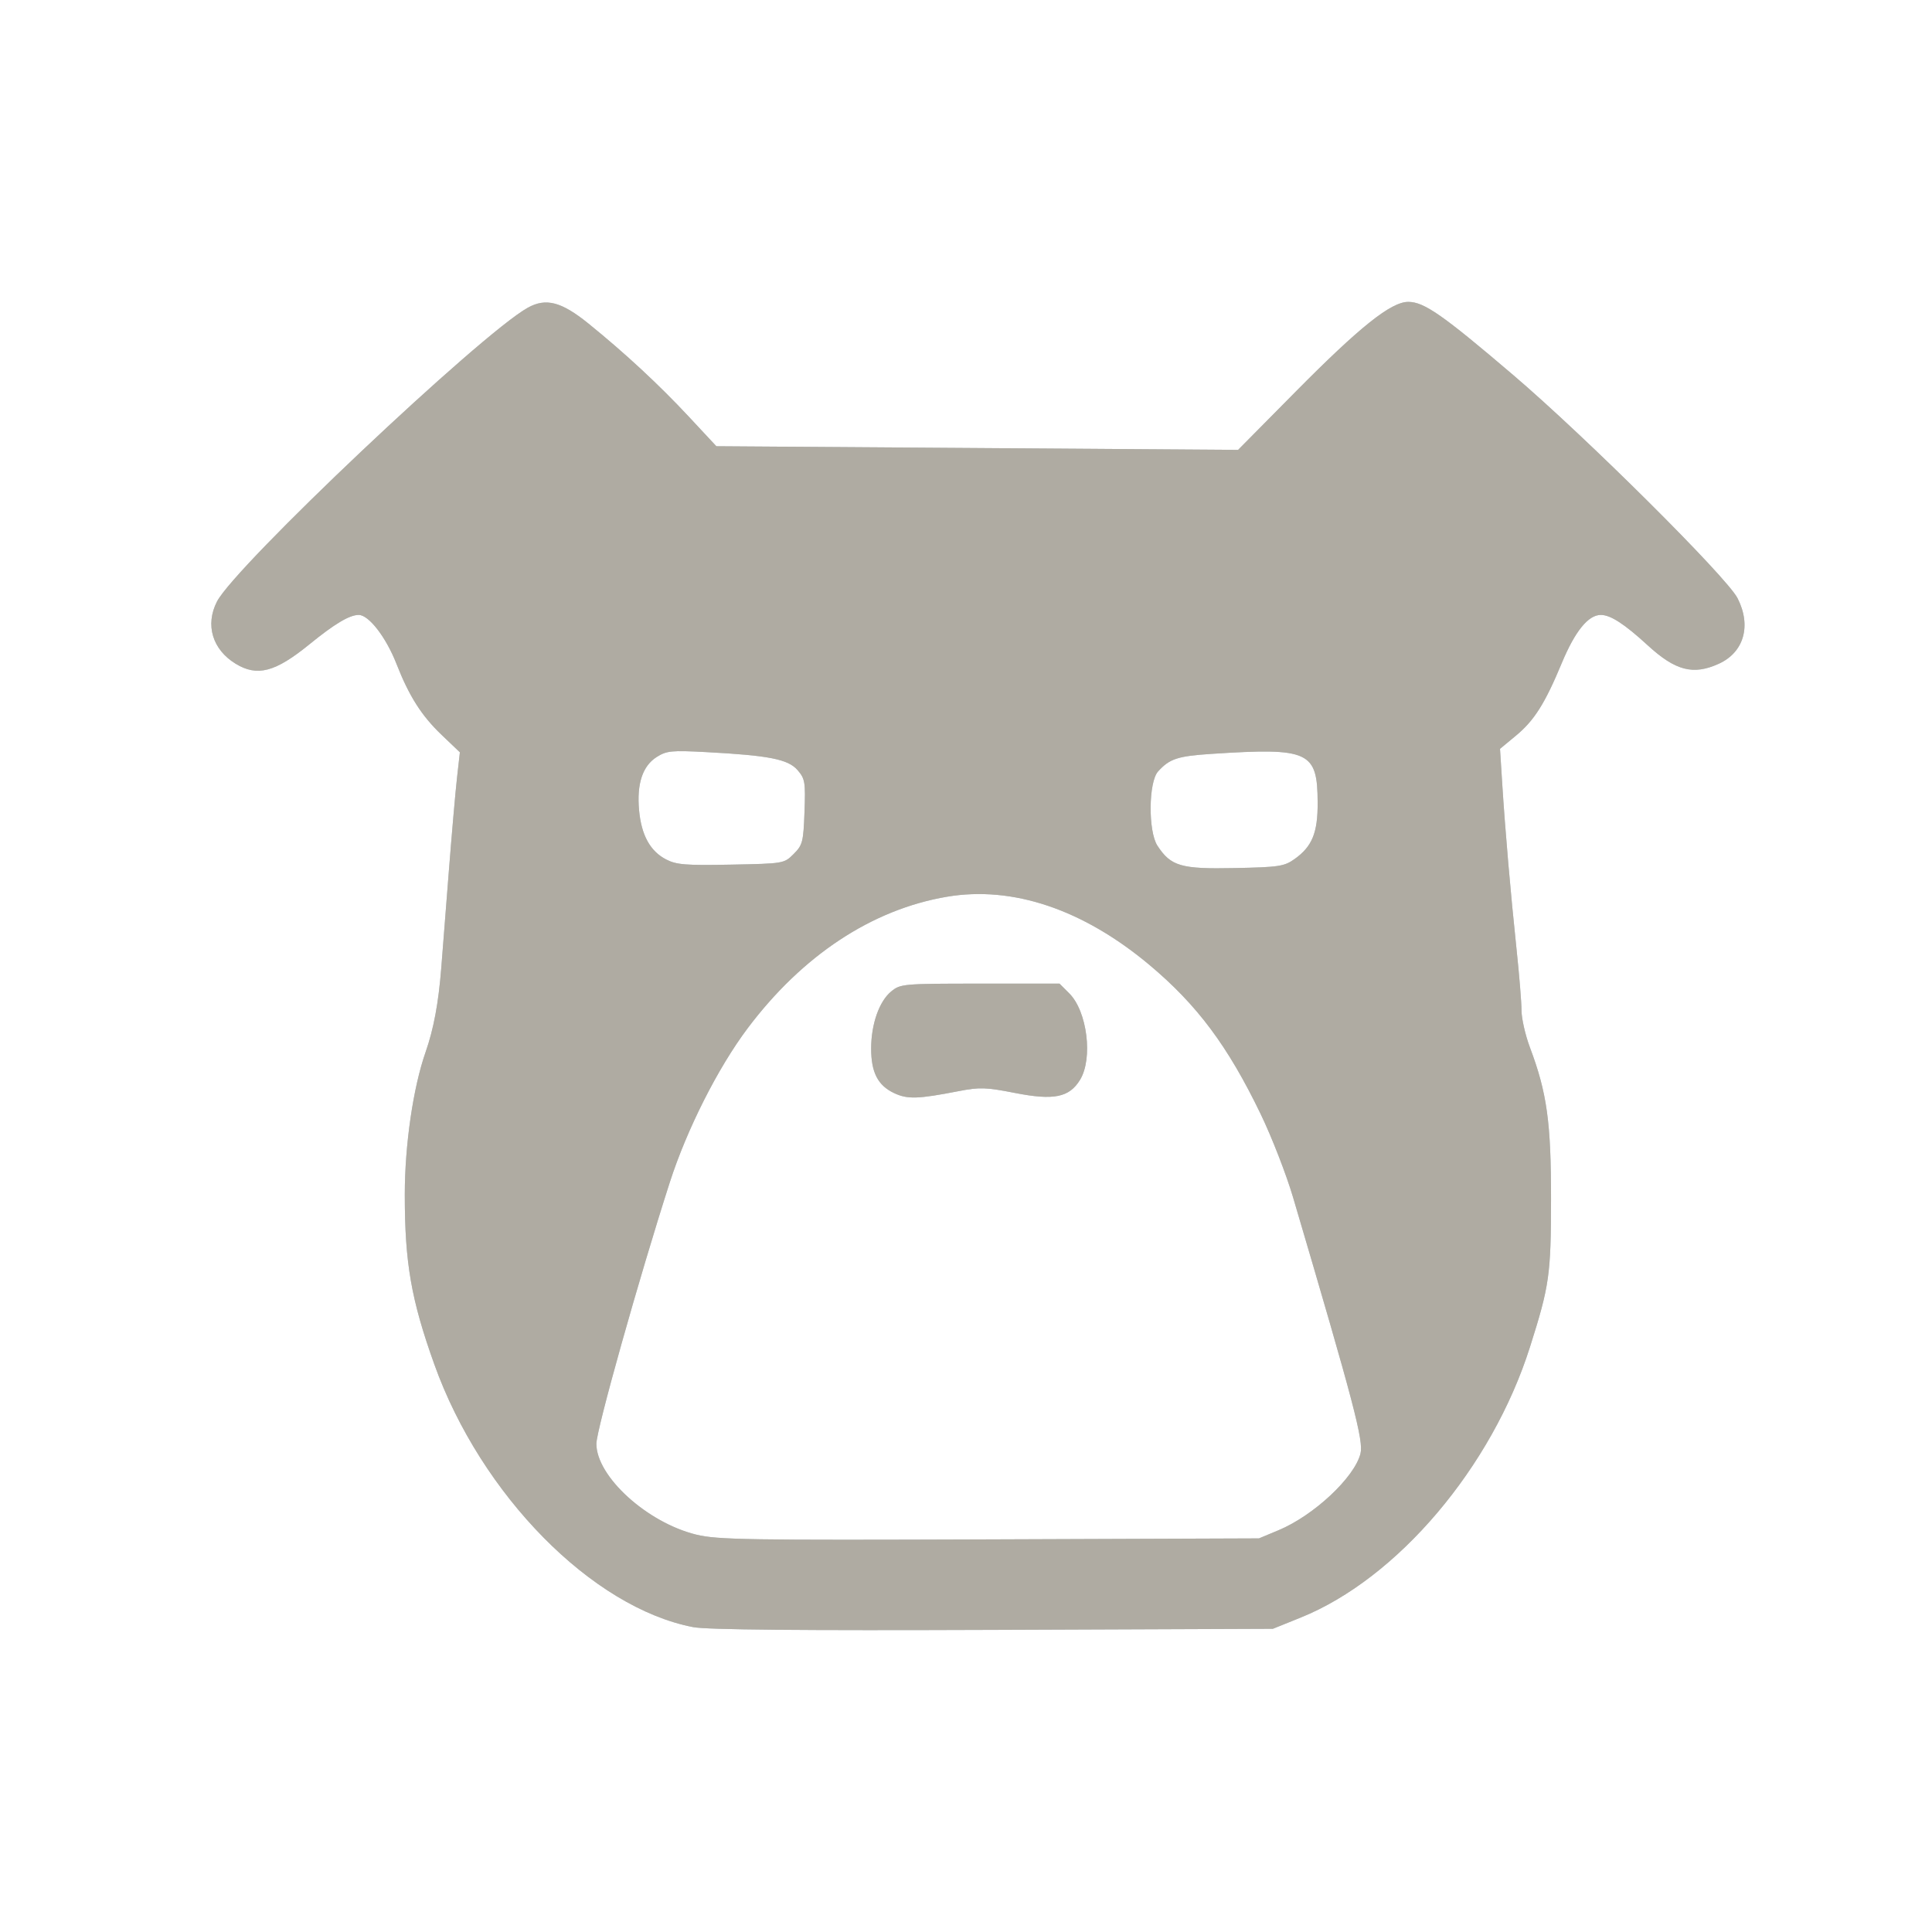 <svg width="64" height="64" viewBox="0 0 64 64" fill="none" xmlns="http://www.w3.org/2000/svg">
<path fill-rule="evenodd" clip-rule="evenodd" d="M17.481 10.195C15.918 11.068 7.782 18.762 7.186 19.93C6.791 20.703 7.038 21.519 7.807 21.988C8.522 22.423 9.117 22.266 10.249 21.345C11.086 20.663 11.576 20.371 11.882 20.37C12.218 20.37 12.787 21.107 13.134 21.992C13.553 23.063 13.965 23.71 14.631 24.345L15.234 24.921L15.141 25.747C15.089 26.201 14.965 27.627 14.864 28.915C14.764 30.204 14.653 31.621 14.618 32.065C14.526 33.227 14.365 34.088 14.098 34.852C13.686 36.028 13.409 37.929 13.409 39.573C13.409 41.837 13.62 43.051 14.386 45.192C15.933 49.519 19.614 53.257 22.963 53.901C23.41 53.988 26.532 54.016 32.89 53.992L42.166 53.956L43.087 53.584C46.297 52.288 49.42 48.602 50.682 44.623C51.327 42.589 51.378 42.232 51.38 39.727C51.382 37.179 51.245 36.197 50.681 34.698C50.529 34.292 50.403 33.741 50.402 33.473C50.402 33.206 50.327 32.286 50.236 31.431C50.039 29.567 49.863 27.528 49.763 25.958L49.69 24.806L50.217 24.37C50.822 23.87 51.18 23.303 51.736 21.966C52.175 20.91 52.612 20.37 53.029 20.37C53.351 20.37 53.81 20.668 54.583 21.377C55.501 22.22 56.09 22.373 56.935 21.989C57.771 21.61 58.024 20.729 57.559 19.817C57.205 19.122 52.533 14.475 50.125 12.422C47.781 10.423 47.173 10 46.649 10C46.081 10 45.047 10.825 42.914 12.981L41.013 14.903L32.372 14.842L23.73 14.782L22.817 13.802C21.828 12.742 20.72 11.713 19.499 10.723C18.6 9.994 18.083 9.858 17.481 10.195ZM21.755 25.076C21.286 25.373 21.091 25.963 21.17 26.838C21.245 27.664 21.537 28.196 22.064 28.469C22.407 28.647 22.711 28.671 24.218 28.642C25.962 28.608 25.974 28.606 26.292 28.289C26.587 27.993 26.614 27.89 26.65 26.896C26.686 25.906 26.668 25.798 26.42 25.51C26.108 25.15 25.47 25.024 23.385 24.914C22.247 24.853 22.08 24.87 21.755 25.076ZM40.149 24.972C39.01 25.046 38.745 25.133 38.362 25.556C38.045 25.907 38.032 27.542 38.342 28.016C38.788 28.696 39.121 28.793 40.898 28.756C42.374 28.726 42.543 28.7 42.887 28.455C43.467 28.041 43.653 27.587 43.649 26.592C43.643 24.888 43.374 24.763 40.149 24.972ZM31.373 29.705C28.886 30.125 26.58 31.648 24.763 34.068C23.781 35.376 22.754 37.41 22.189 39.163C21.172 42.325 19.757 47.361 19.756 47.825C19.754 48.909 21.435 50.439 23.066 50.837C23.763 51.007 24.795 51.023 32.775 50.994L41.705 50.961L42.35 50.692C43.519 50.205 44.868 48.944 45.067 48.154C45.174 47.725 44.861 46.533 42.836 39.669C42.612 38.909 42.128 37.664 41.761 36.904C40.676 34.654 39.657 33.288 38.076 31.964C35.876 30.123 33.548 29.338 31.373 29.705ZM29.522 32.843C29.124 33.169 28.858 33.928 28.858 34.735C28.858 35.523 29.079 35.954 29.613 36.208C30.061 36.42 30.398 36.41 31.765 36.144C32.45 36.011 32.666 36.018 33.617 36.205C34.91 36.459 35.421 36.356 35.779 35.769C36.21 35.062 36.016 33.502 35.423 32.909L35.097 32.583L32.467 32.584C29.912 32.584 29.828 32.592 29.522 32.843Z" fill="#BFC8CB"/>
<path fill-rule="evenodd" clip-rule="evenodd" d="M17.481 10.195C15.918 11.068 7.781 18.762 7.186 19.93C6.791 20.703 7.038 21.519 7.807 21.988C8.522 22.423 9.117 22.266 10.249 21.345C11.086 20.663 11.576 20.371 11.882 20.37C12.218 20.37 12.787 21.107 13.134 21.992C13.553 23.063 13.965 23.71 14.63 24.345L15.234 24.921L15.141 25.747C15.089 26.201 14.965 27.627 14.864 28.915C14.764 30.204 14.652 31.621 14.617 32.065C14.526 33.227 14.365 34.088 14.098 34.852C13.686 36.028 13.409 37.929 13.409 39.573C13.409 41.837 13.62 43.051 14.386 45.192C15.933 49.519 19.614 53.257 22.963 53.901C23.41 53.988 26.532 54.016 32.89 53.992L42.165 53.956L43.087 53.584C46.297 52.288 49.42 48.602 50.682 44.623C51.327 42.589 51.377 42.232 51.38 39.727C51.382 37.179 51.245 36.197 50.681 34.698C50.529 34.292 50.403 33.741 50.402 33.473C50.402 33.206 50.327 32.286 50.236 31.431C50.039 29.567 49.862 27.528 49.763 25.958L49.69 24.806L50.216 24.37C50.822 23.87 51.18 23.303 51.735 21.966C52.175 20.91 52.612 20.37 53.029 20.37C53.351 20.37 53.81 20.668 54.583 21.377C55.501 22.22 56.09 22.373 56.935 21.989C57.771 21.61 58.024 20.729 57.559 19.817C57.205 19.122 52.533 14.475 50.125 12.422C47.781 10.423 47.173 10 46.649 10C46.08 10 45.047 10.825 42.914 12.981L41.013 14.903L32.372 14.842L23.73 14.782L22.817 13.802C21.828 12.742 20.72 11.713 19.499 10.723C18.6 9.994 18.083 9.858 17.481 10.195ZM21.755 25.076C21.286 25.373 21.09 25.963 21.17 26.838C21.245 27.664 21.537 28.196 22.064 28.469C22.406 28.647 22.711 28.671 24.218 28.642C25.962 28.608 25.974 28.606 26.291 28.289C26.587 27.993 26.614 27.89 26.65 26.896C26.686 25.906 26.668 25.798 26.42 25.51C26.108 25.15 25.47 25.024 23.385 24.914C22.247 24.853 22.08 24.87 21.755 25.076ZM40.149 24.972C39.009 25.046 38.745 25.133 38.362 25.556C38.044 25.907 38.031 27.542 38.342 28.016C38.788 28.696 39.121 28.793 40.898 28.756C42.374 28.726 42.543 28.7 42.887 28.455C43.467 28.041 43.653 27.587 43.649 26.592C43.643 24.888 43.373 24.763 40.149 24.972ZM31.373 29.705C28.886 30.125 26.58 31.648 24.763 34.068C23.781 35.376 22.754 37.41 22.189 39.163C21.171 42.325 19.757 47.361 19.756 47.825C19.753 48.909 21.435 50.439 23.066 50.837C23.762 51.007 24.795 51.023 32.775 50.994L41.705 50.961L42.35 50.692C43.519 50.205 44.868 48.944 45.067 48.154C45.174 47.725 44.861 46.533 42.836 39.669C42.612 38.909 42.128 37.664 41.761 36.904C40.676 34.654 39.657 33.288 38.076 31.964C35.876 30.123 33.548 29.338 31.373 29.705ZM29.522 32.843C29.124 33.169 28.858 33.928 28.858 34.735C28.858 35.523 29.079 35.954 29.613 36.208C30.061 36.42 30.398 36.41 31.765 36.144C32.45 36.011 32.666 36.018 33.617 36.205C34.909 36.459 35.421 36.356 35.779 35.769C36.21 35.062 36.016 33.502 35.423 32.909L35.097 32.583L32.467 32.584C29.912 32.584 29.828 32.592 29.522 32.843Z" fill="#AFABA2"/>
</svg>
